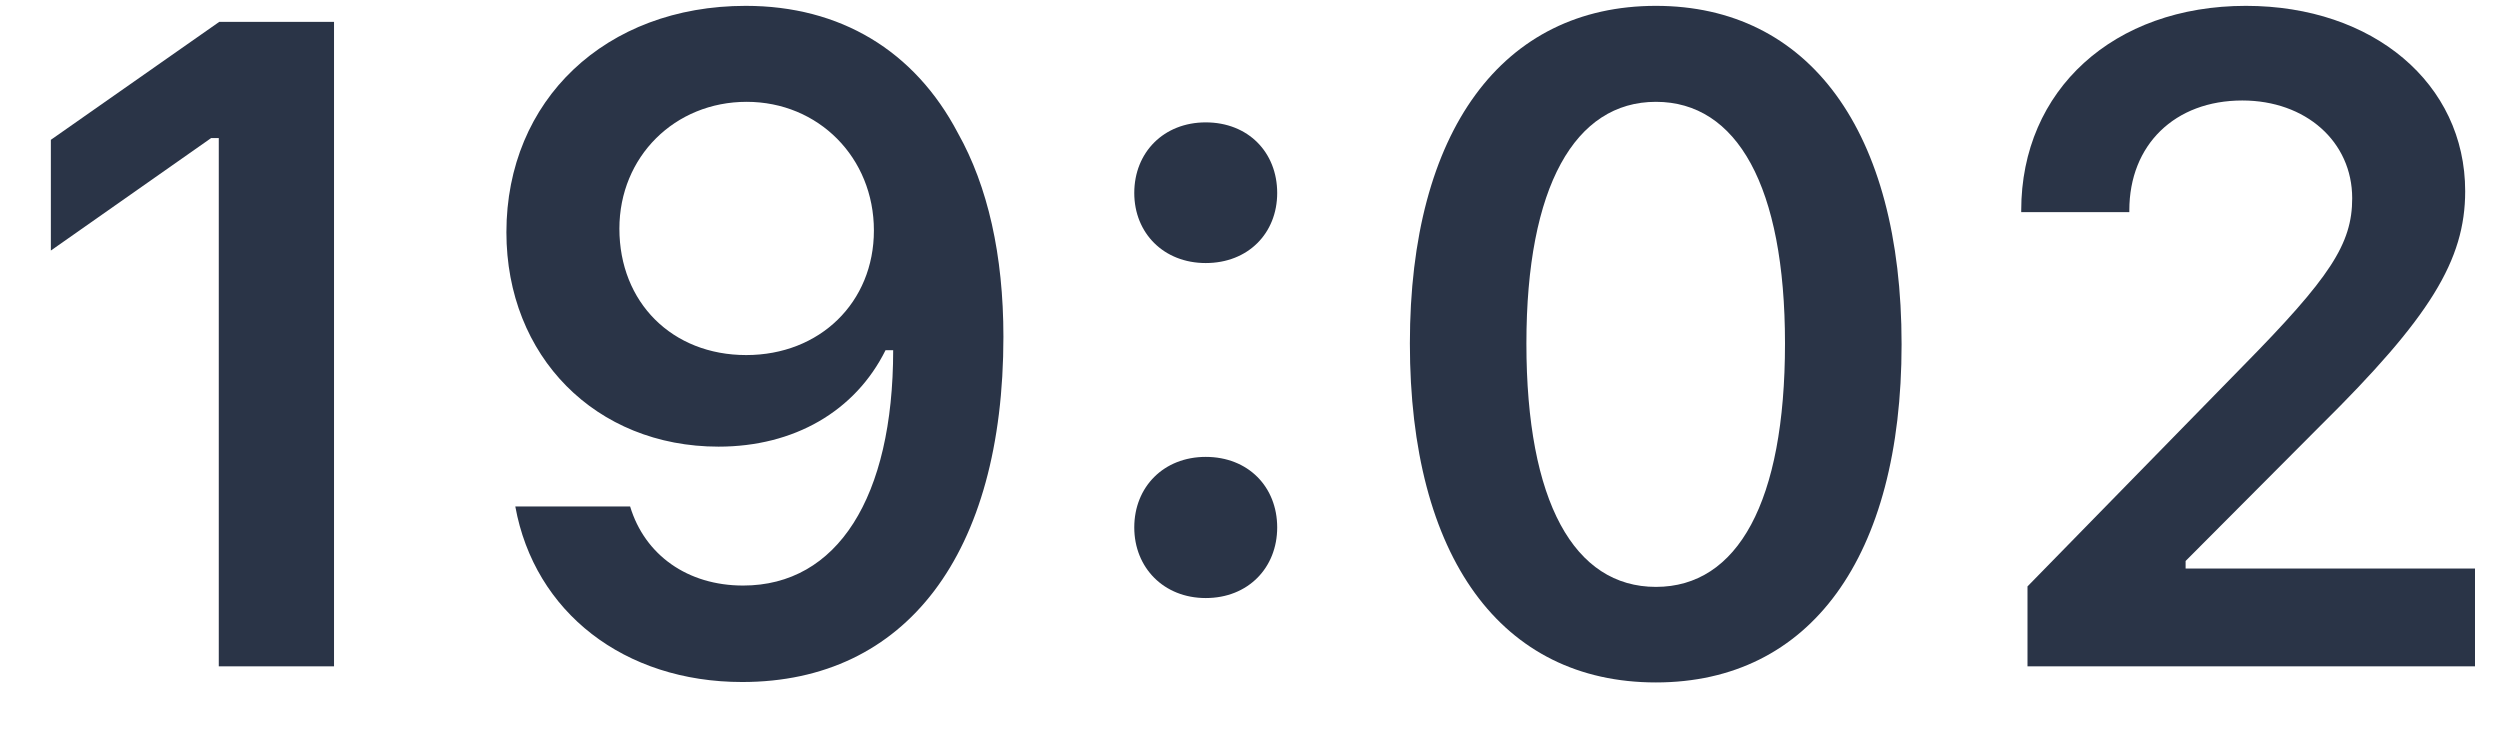 <?xml version="1.0" encoding="UTF-8" standalone="no"?><svg width='41' height='12' viewBox='0 0 41 12' fill='none' xmlns='http://www.w3.org/2000/svg'>
<path d='M3.588 10.928H5.478V0.359H3.595L0.834 2.293V4.109L3.463 2.264H3.588V10.928Z' fill='#2A3447'/>
<path d='M12.172 11.185C14.86 11.185 16.456 9.083 16.456 5.523C16.456 4.183 16.2 3.055 15.71 2.183C14.999 0.828 13.776 0.096 12.23 0.096C9.931 0.096 8.305 1.641 8.305 3.809C8.305 5.845 9.77 7.325 11.784 7.325C13.021 7.325 14.025 6.746 14.523 5.743H14.545C14.545 5.743 14.574 5.743 14.582 5.743C14.596 5.743 14.648 5.743 14.648 5.743C14.648 8.16 13.732 9.603 12.187 9.603C11.278 9.603 10.575 9.104 10.334 8.306H8.451C8.766 10.042 10.238 11.185 12.172 11.185ZM12.238 5.823C11.022 5.823 10.158 4.959 10.158 3.75C10.158 2.571 11.066 1.67 12.245 1.67C13.424 1.67 14.332 2.586 14.332 3.78C14.332 4.959 13.446 5.823 12.238 5.823Z' fill='#2A3447'/>
<path d='M19.774 9.808C20.47 9.808 20.946 9.31 20.946 8.65C20.946 7.984 20.47 7.493 19.774 7.493C19.086 7.493 18.602 7.984 18.602 8.65C18.602 9.31 19.086 9.808 19.774 9.808ZM19.774 4.314C20.47 4.314 20.946 3.824 20.946 3.165C20.946 2.498 20.47 2.007 19.774 2.007C19.086 2.007 18.602 2.498 18.602 3.165C18.602 3.824 19.086 4.314 19.774 4.314Z' fill='#2A3447'/>
<path d='M27.157 11.192C29.684 11.192 31.186 9.141 31.186 5.647C31.186 2.139 29.662 0.096 27.157 0.096C24.645 0.096 23.122 2.139 23.122 5.633C23.122 9.141 24.623 11.192 27.157 11.192ZM27.157 9.625C25.817 9.625 25.033 8.233 25.033 5.633C25.033 3.055 25.831 1.67 27.157 1.67C28.483 1.67 29.274 3.047 29.274 5.633C29.274 8.233 28.498 9.625 27.157 9.625Z' fill='#2A3447'/>
<path d='M33.148 3.45V3.479H34.921V3.45C34.921 2.374 35.668 1.648 36.774 1.648C37.814 1.648 38.576 2.322 38.576 3.252C38.576 4 38.217 4.549 36.774 6.014L33.251 9.617V10.928H40.59V9.324H35.844V9.2L38.056 6.98C39.85 5.208 40.429 4.271 40.429 3.135C40.429 1.37 38.92 0.096 36.833 0.096C34.665 0.096 33.148 1.473 33.148 3.45Z' fill='#2A3447'/>
</svg>
